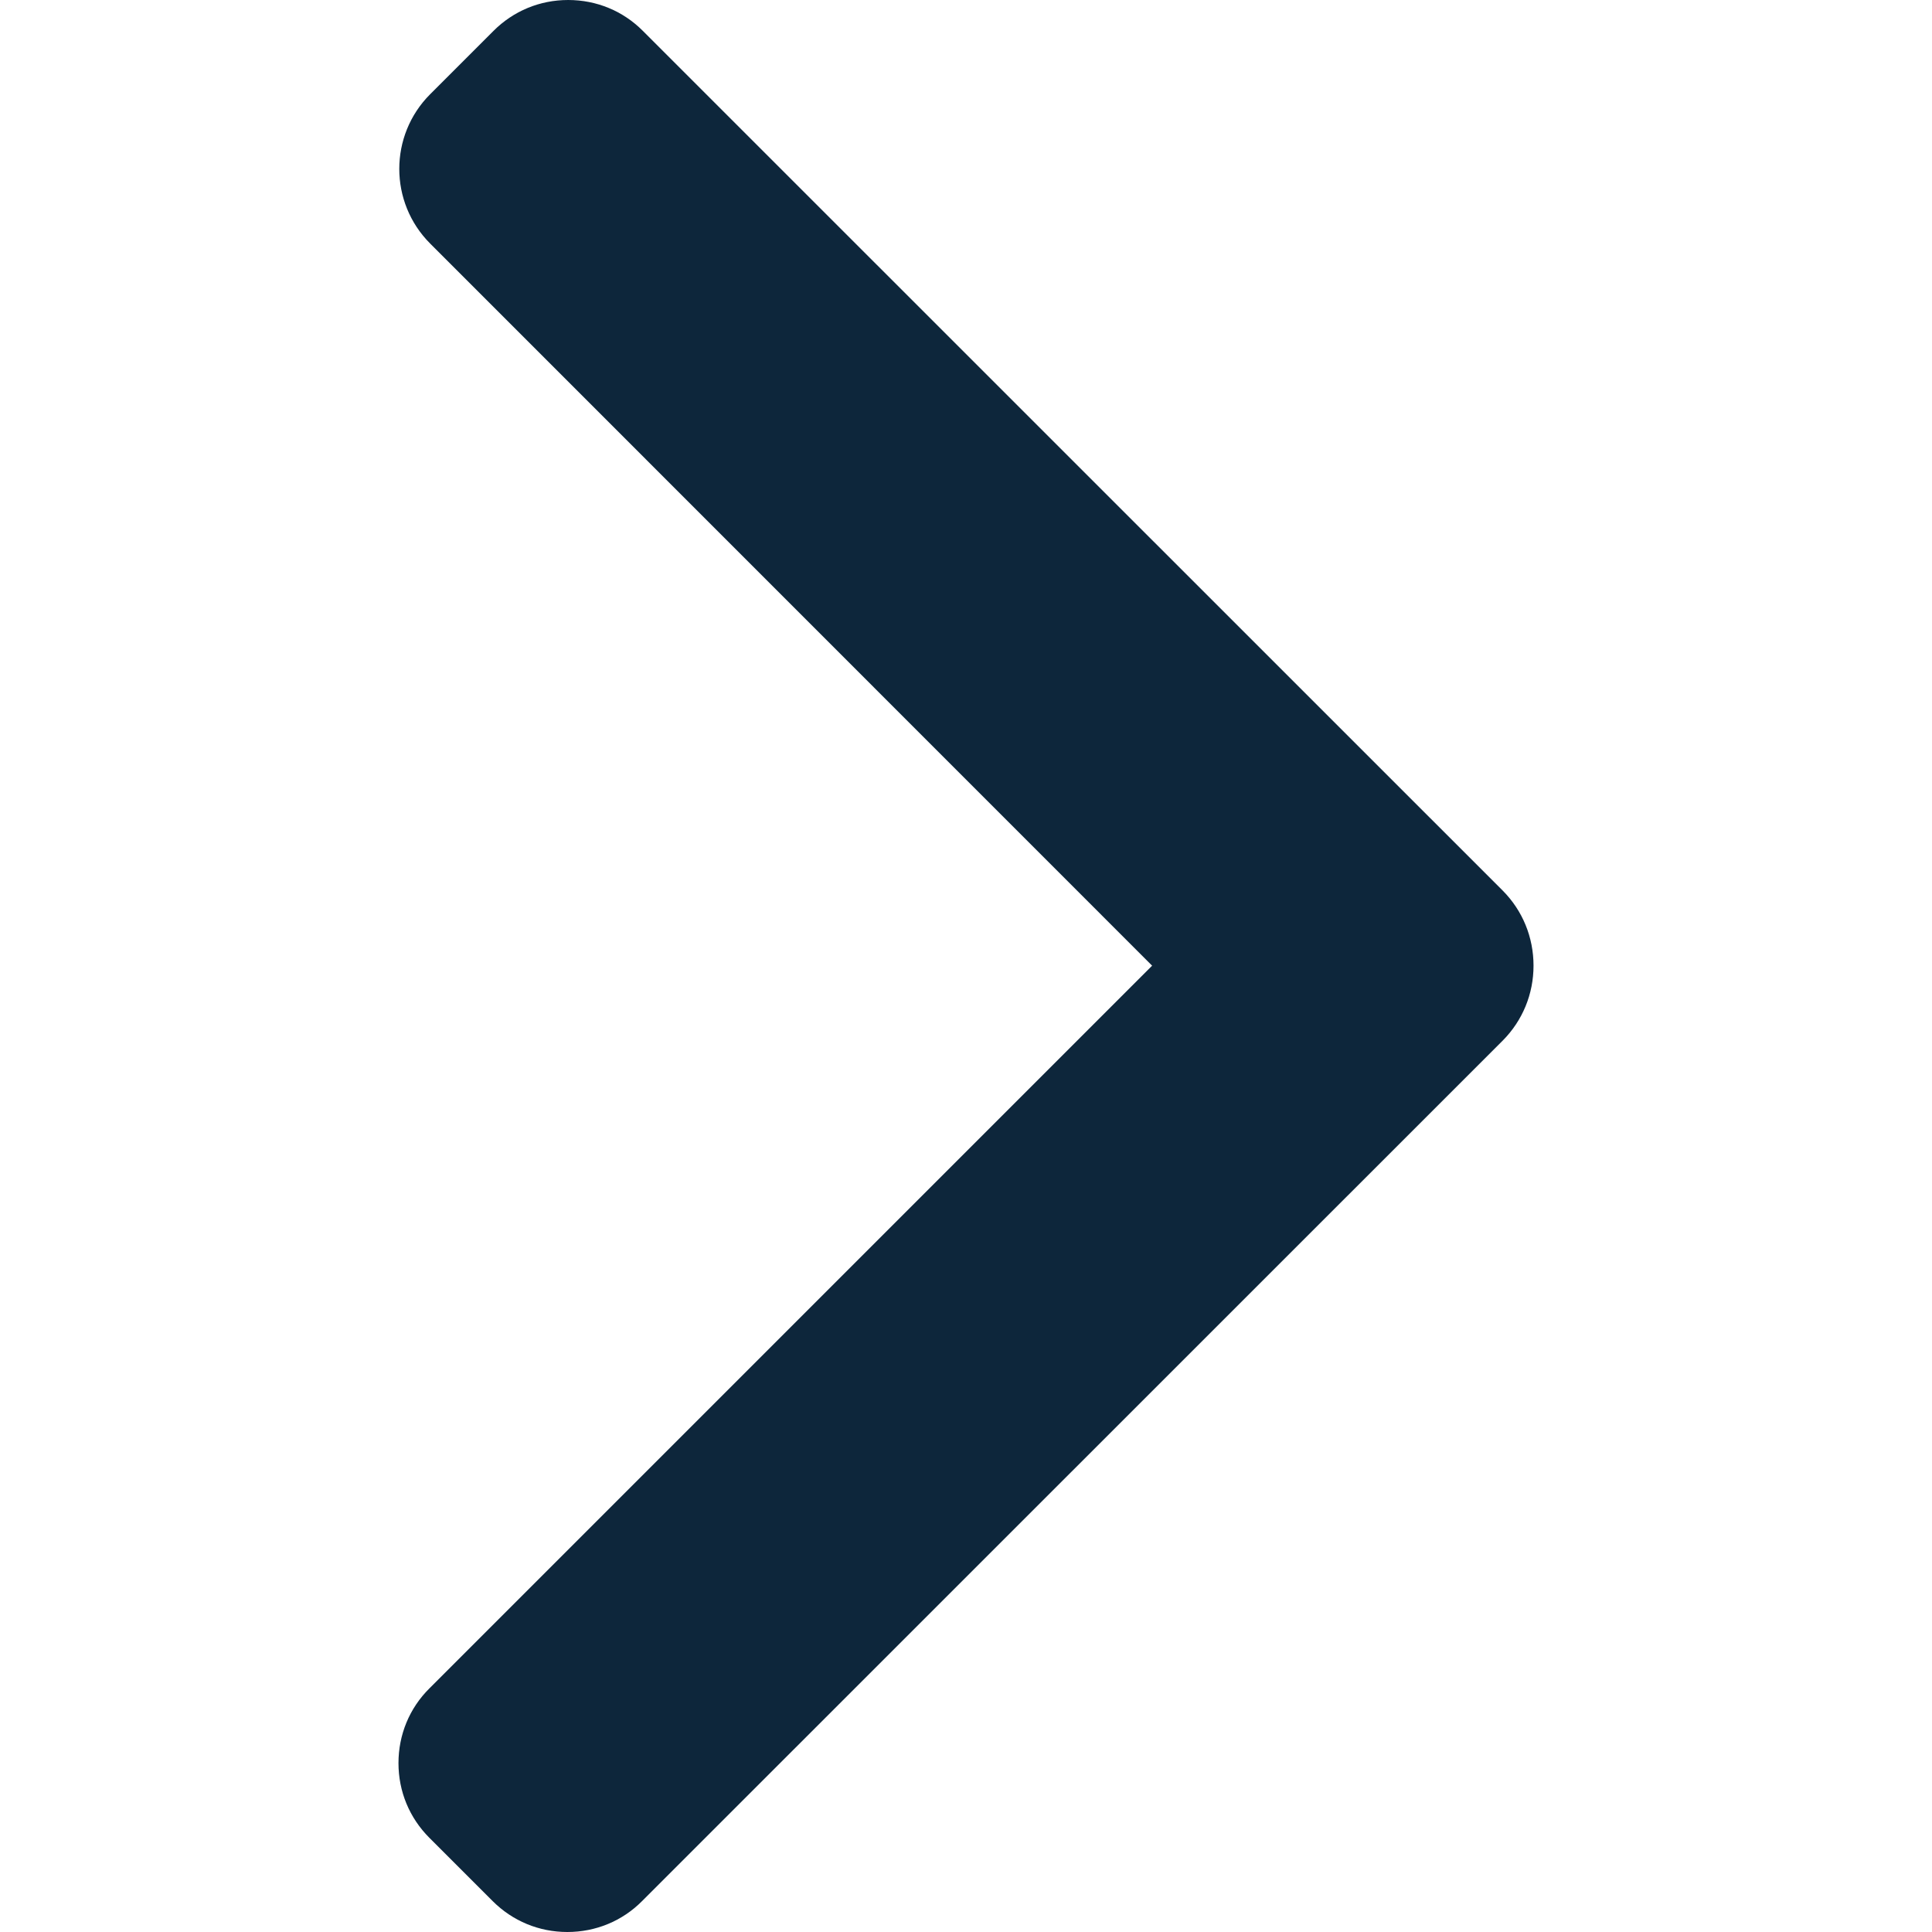 <svg width="12" height="12" viewBox="0 0 12 12" fill="none" xmlns="http://www.w3.org/2000/svg">
<path d="M9.334 5.532L3.993 0.192C3.87 0.068 3.705 0 3.529 0C3.353 0 3.189 0.068 3.065 0.192L2.672 0.585C2.416 0.841 2.416 1.257 2.672 1.513L7.156 5.998L2.667 10.487C2.543 10.61 2.475 10.775 2.475 10.951C2.475 11.127 2.543 11.291 2.667 11.415L3.06 11.808C3.184 11.932 3.348 12 3.524 12C3.7 12 3.865 11.932 3.988 11.808L9.334 6.463C9.457 6.339 9.525 6.174 9.525 5.998C9.525 5.821 9.457 5.656 9.334 5.532Z" fill="#0D263B"/>
</svg>
